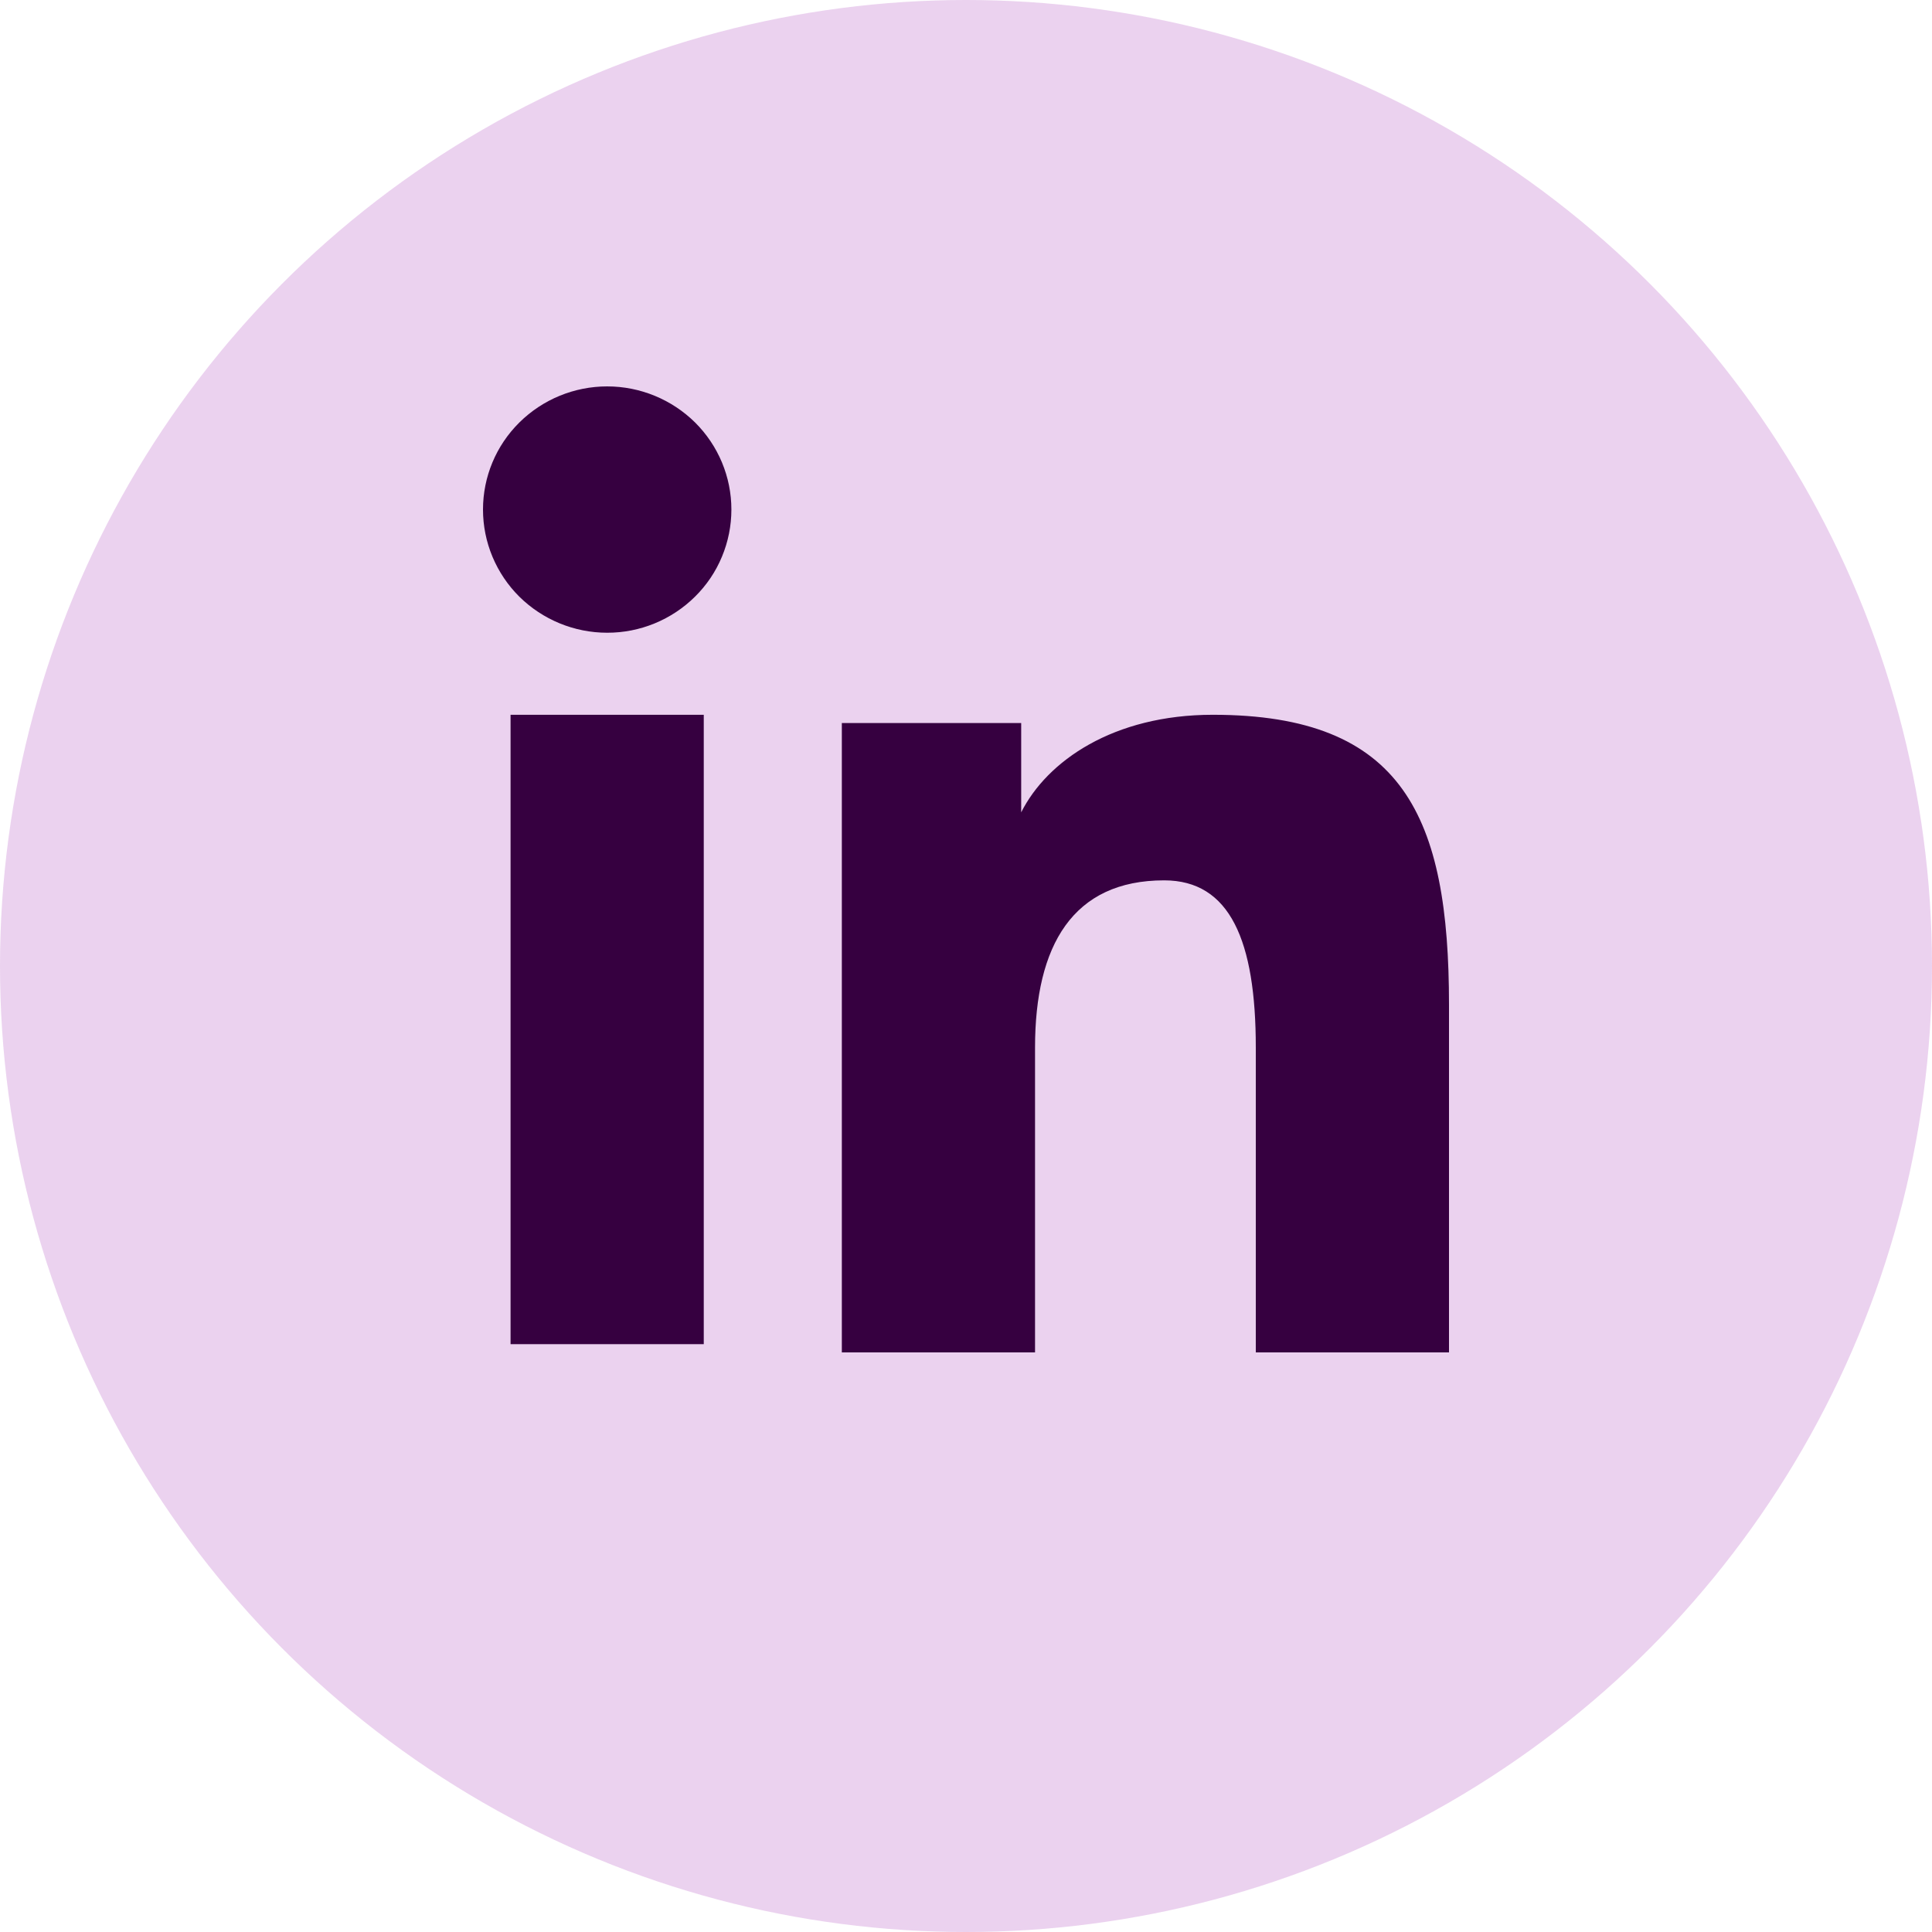 <svg width="30" height="30" viewBox="0 0 30 30" fill="none" xmlns="http://www.w3.org/2000/svg">
<circle cx="15" cy="15" r="15" fill="#BA68C8" fill-opacity="0.3"/>
<path fill-rule="evenodd" clip-rule="evenodd" d="M13.072 11.227H15.857V12.614C16.259 11.816 17.288 11.099 18.833 11.099C21.797 11.099 22.5 12.688 22.5 15.602V21H19.5V16.266C19.5 14.606 19.099 13.67 18.077 13.67C16.66 13.67 16.072 14.679 16.072 16.265V21H13.072V11.227ZM7.928 20.872H10.928V11.099H7.928V20.872ZM11.357 7.912C11.357 8.164 11.307 8.413 11.21 8.645C11.114 8.877 10.972 9.087 10.793 9.264C10.43 9.624 9.939 9.826 9.428 9.825C8.917 9.825 8.427 9.623 8.064 9.265C7.886 9.088 7.744 8.877 7.647 8.645C7.55 8.413 7.5 8.164 7.5 7.912C7.5 7.405 7.702 6.919 8.065 6.56C8.428 6.201 8.918 6 9.428 6C9.94 6 10.43 6.202 10.793 6.56C11.154 6.919 11.357 7.405 11.357 7.912Z" fill="#360040"/>
</svg>
